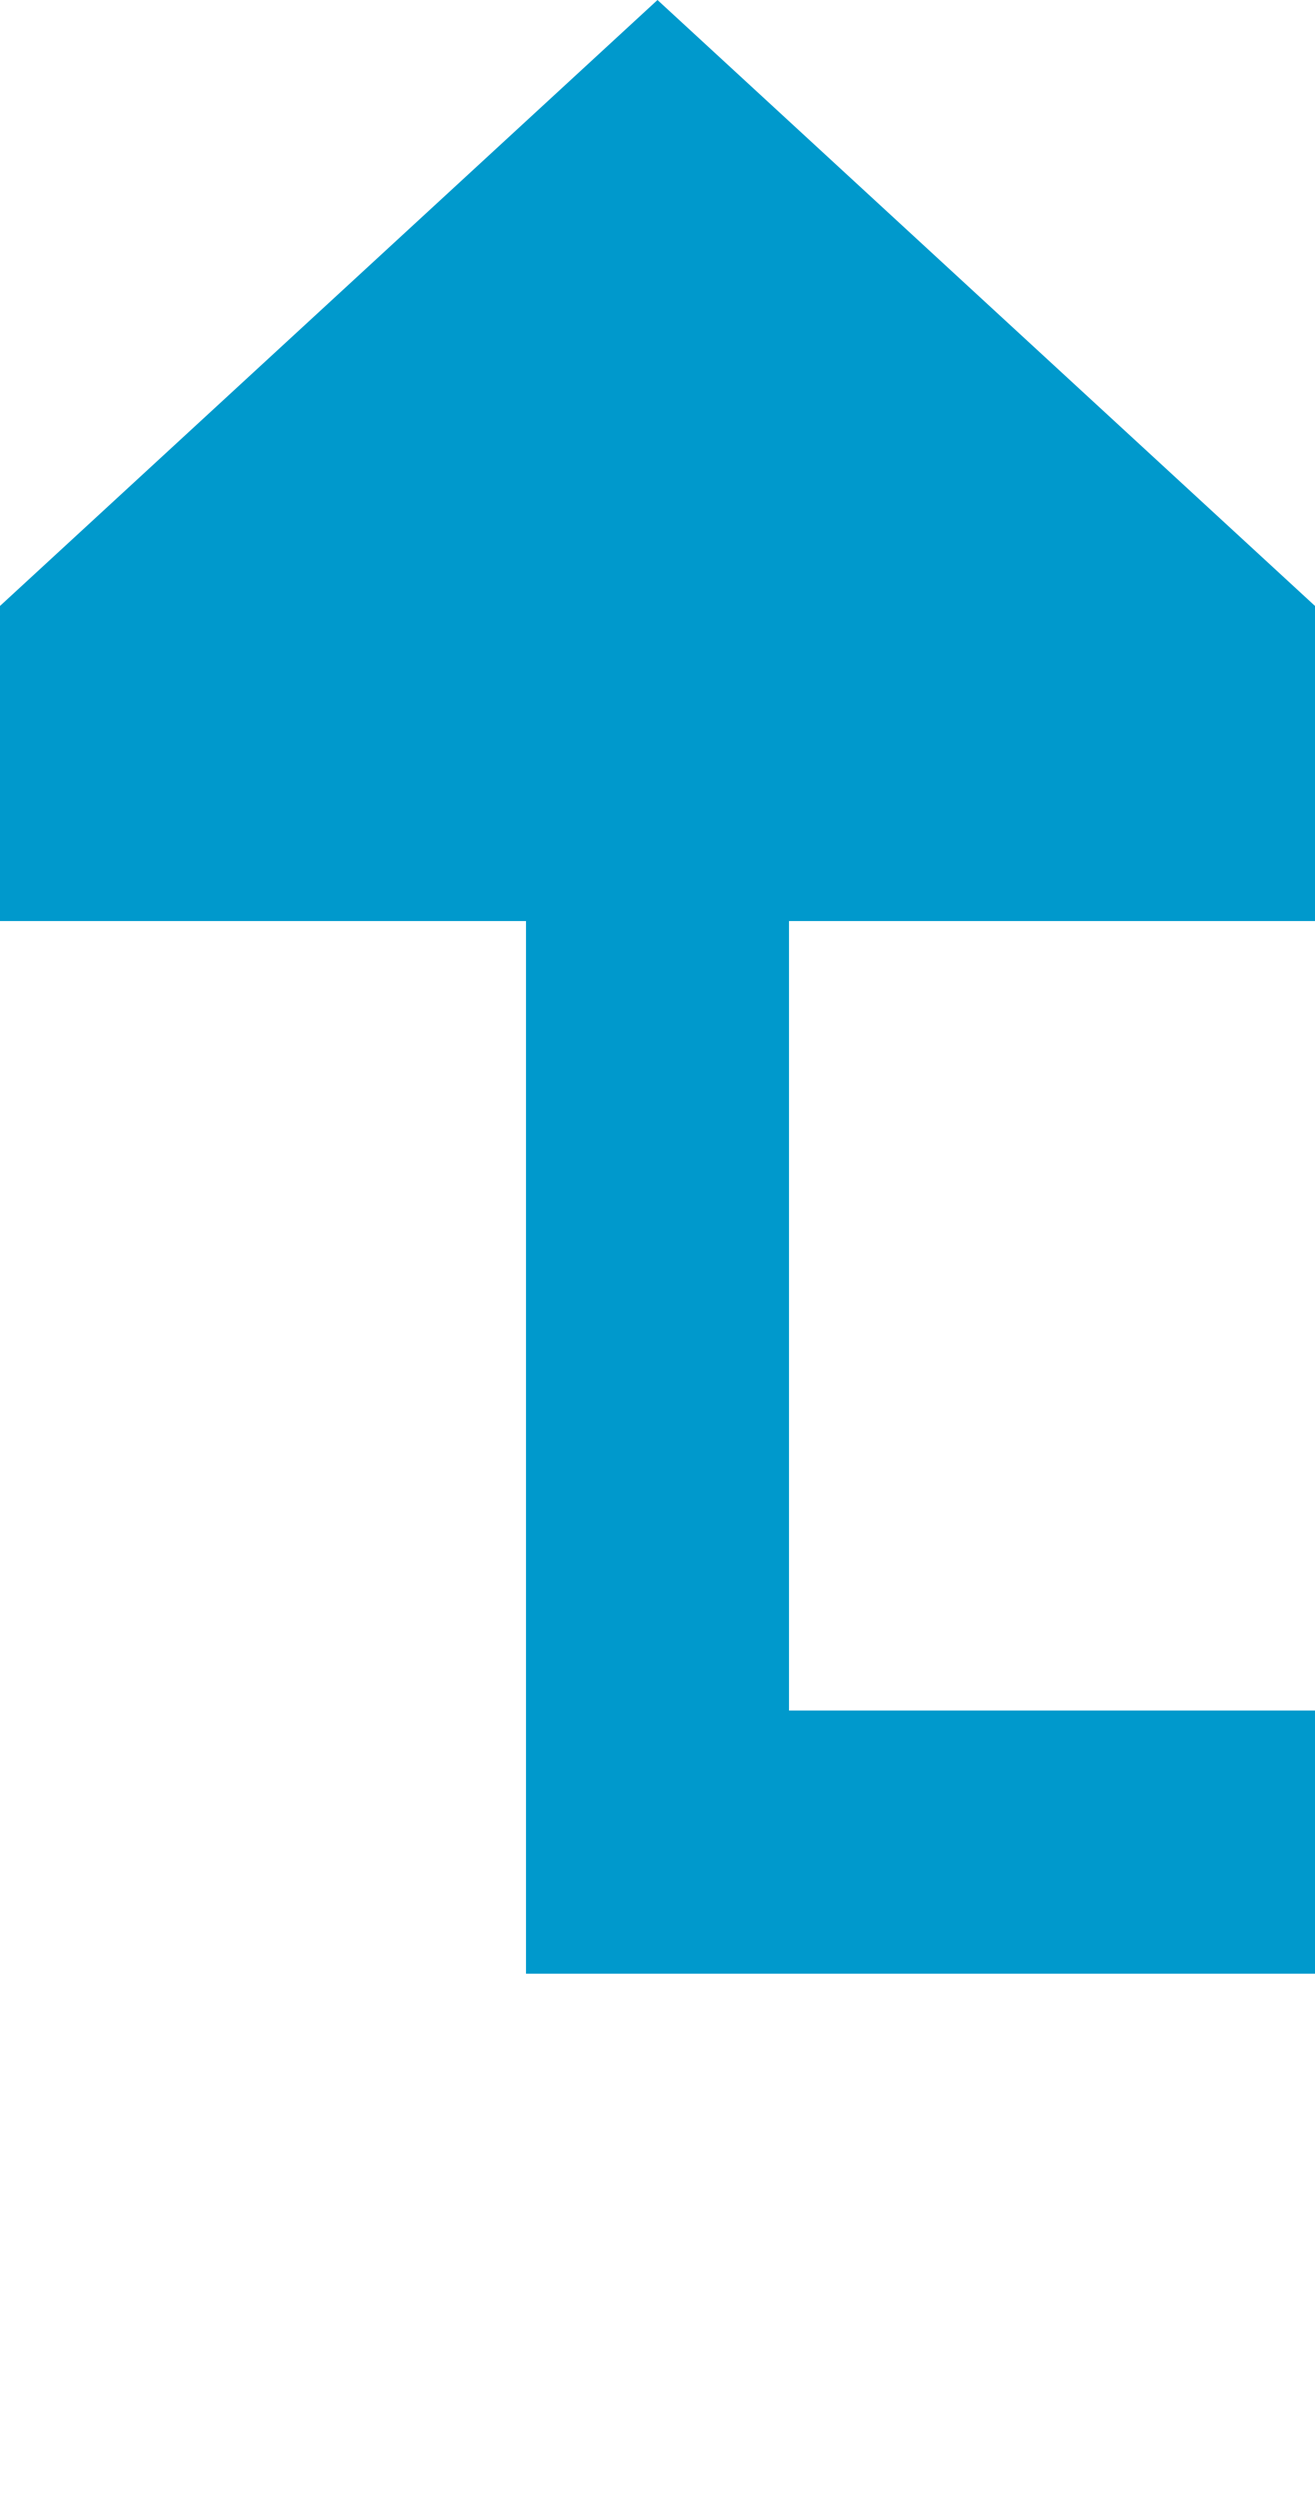 ﻿<?xml version="1.0" encoding="utf-8"?>
<svg version="1.1" xmlns:xlink="http://www.w3.org/1999/xlink" width="10px" height="19px" preserveAspectRatio="xMidYMin meet" viewBox="247 146  8 19" xmlns="http://www.w3.org/2000/svg">
  <defs>
    <mask fill="white" id="clip23">
      <path d="M 347 146  L 381 146  L 381 174  L 347 174  Z M 241 136  L 481 136  L 481 174  L 241 174  Z " fill-rule="evenodd" />
    </mask>
  </defs>
  <path d="M 478 146  L 478 160  L 251 160  L 251 152  " stroke-width="2" stroke="#0099cc" fill="none" mask="url(#clip23)" />
  <path d="M 258.6 153  L 251 146  L 243.4 153  L 258.6 153  Z " fill-rule="nonzero" fill="#0099cc" stroke="none" mask="url(#clip23)" />
</svg>